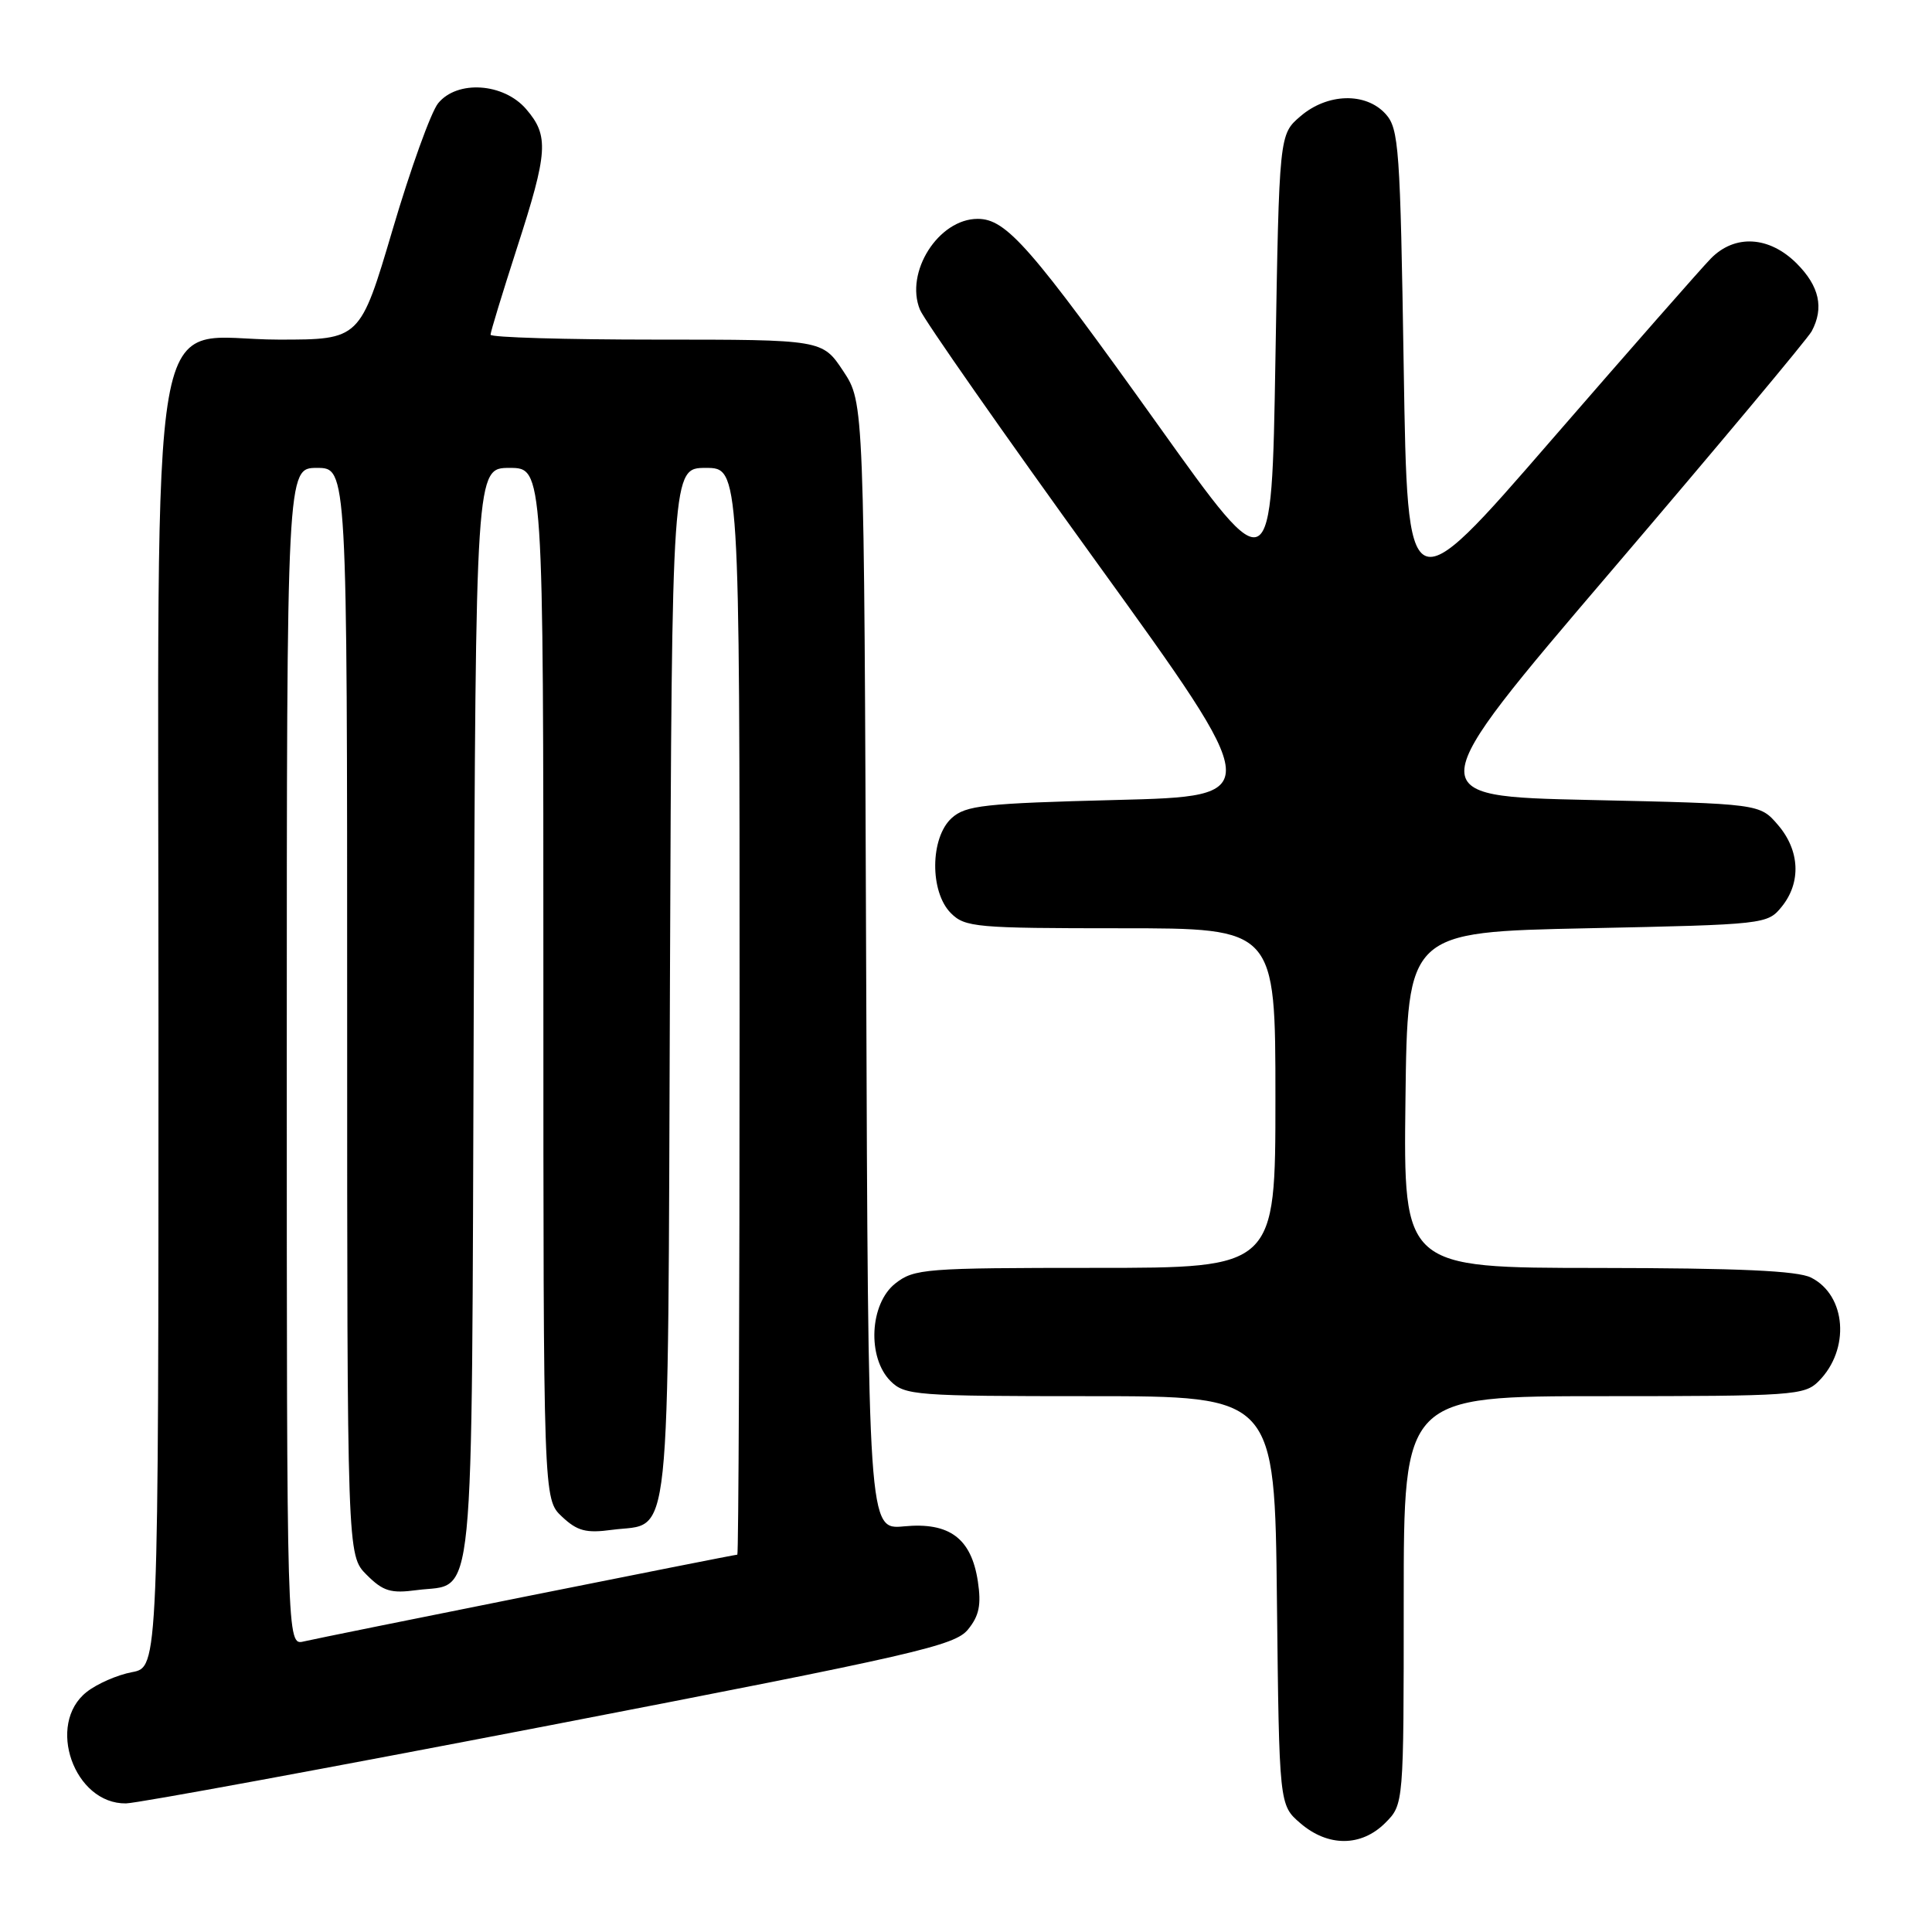 <?xml version="1.0" encoding="UTF-8" standalone="no"?>
<!DOCTYPE svg PUBLIC "-//W3C//DTD SVG 1.1//EN" "http://www.w3.org/Graphics/SVG/1.1/DTD/svg11.dtd" >
<svg xmlns="http://www.w3.org/2000/svg" xmlns:xlink="http://www.w3.org/1999/xlink" version="1.1" viewBox="0 0 256 256">
 <g >
 <path fill="currentColor"
d=" M 183.55 241.55 C 186.00 239.09 186.00 239.09 186.00 212.05 C 186.00 185.00 186.00 185.00 212.50 185.00 C 237.55 185.00 239.11 184.89 240.97 183.03 C 245.18 178.82 244.66 171.65 239.98 169.29 C 238.18 168.38 230.41 168.03 211.73 168.01 C 185.96 168.00 185.96 168.00 186.23 145.75 C 186.50 123.50 186.50 123.50 210.34 123.00 C 233.91 122.51 234.20 122.47 236.09 120.14 C 238.69 116.93 238.49 112.68 235.59 109.31 C 233.18 106.50 233.18 106.50 210.60 106.00 C 188.03 105.50 188.03 105.50 213.57 75.58 C 227.62 59.12 239.54 44.86 240.06 43.89 C 241.71 40.80 241.08 37.93 238.08 34.92 C 234.44 31.28 229.88 31.01 226.70 34.25 C 225.48 35.49 215.94 46.36 205.49 58.40 C 186.50 80.31 186.50 80.31 186.00 48.76 C 185.54 19.53 185.36 17.05 183.60 15.10 C 180.97 12.20 175.88 12.34 172.31 15.41 C 169.50 17.82 169.50 17.82 169.00 47.61 C 168.50 77.39 168.50 77.39 153.54 56.44 C 136.54 32.65 133.35 29.00 129.55 29.00 C 124.36 29.00 119.86 36.08 121.90 41.04 C 122.45 42.39 132.98 57.45 145.30 74.50 C 167.69 105.50 167.69 105.50 147.95 106.00 C 130.36 106.45 127.98 106.71 126.10 108.40 C 123.24 111.00 123.18 118.18 126.00 121.00 C 127.87 122.87 129.33 123.00 148.50 123.00 C 169.00 123.00 169.00 123.00 169.00 145.50 C 169.00 168.00 169.00 168.00 145.13 168.00 C 122.51 168.00 121.13 168.11 118.63 170.07 C 115.23 172.75 114.88 179.88 118.00 183.00 C 119.89 184.89 121.33 185.00 144.45 185.00 C 168.91 185.00 168.91 185.00 169.20 212.09 C 169.50 239.18 169.50 239.18 172.31 241.59 C 175.97 244.74 180.37 244.72 183.55 241.55 Z  M 72.93 228.60 C 121.41 219.23 126.53 218.06 128.27 215.91 C 129.75 214.09 130.04 212.64 129.57 209.53 C 128.70 203.83 125.80 201.67 119.78 202.25 C 115.04 202.70 115.04 202.70 114.77 128.03 C 114.50 53.35 114.50 53.35 111.74 49.18 C 108.97 45.00 108.97 45.00 86.99 45.00 C 74.89 45.00 65.00 44.71 65.00 44.35 C 65.00 43.98 66.58 38.82 68.50 32.86 C 72.62 20.13 72.76 17.99 69.72 14.46 C 66.73 10.98 60.57 10.58 58.05 13.69 C 57.11 14.85 54.40 22.36 52.03 30.40 C 47.71 45.00 47.71 45.00 36.95 45.00 C 19.30 45.00 21.00 35.28 21.00 136.03 C 21.00 220.91 21.00 220.91 17.49 221.57 C 15.56 221.93 12.86 223.11 11.49 224.19 C 6.07 228.45 9.82 239.06 16.70 238.96 C 18.24 238.93 43.54 234.27 72.93 228.60 Z  M 38.00 140.02 C 38.00 62.00 38.00 62.00 42.00 62.00 C 46.00 62.00 46.00 62.00 46.00 134.05 C 46.00 206.09 46.00 206.09 48.58 208.67 C 50.76 210.85 51.78 211.16 55.21 210.70 C 63.05 209.65 62.47 215.49 62.77 134.46 C 63.04 62.00 63.04 62.00 67.52 62.00 C 72.00 62.00 72.00 62.00 72.00 130.33 C 72.00 198.65 72.00 198.65 74.46 200.96 C 76.49 202.87 77.65 203.18 81.10 202.71 C 89.05 201.65 88.47 207.12 88.77 130.46 C 89.04 62.00 89.04 62.00 93.52 62.00 C 98.00 62.00 98.00 62.00 98.00 134.00 C 98.00 173.60 97.86 206.00 97.70 206.00 C 97.22 206.00 42.75 216.91 40.25 217.50 C 38.00 218.04 38.00 218.04 38.00 140.02 Z "/>
</g>
</svg>